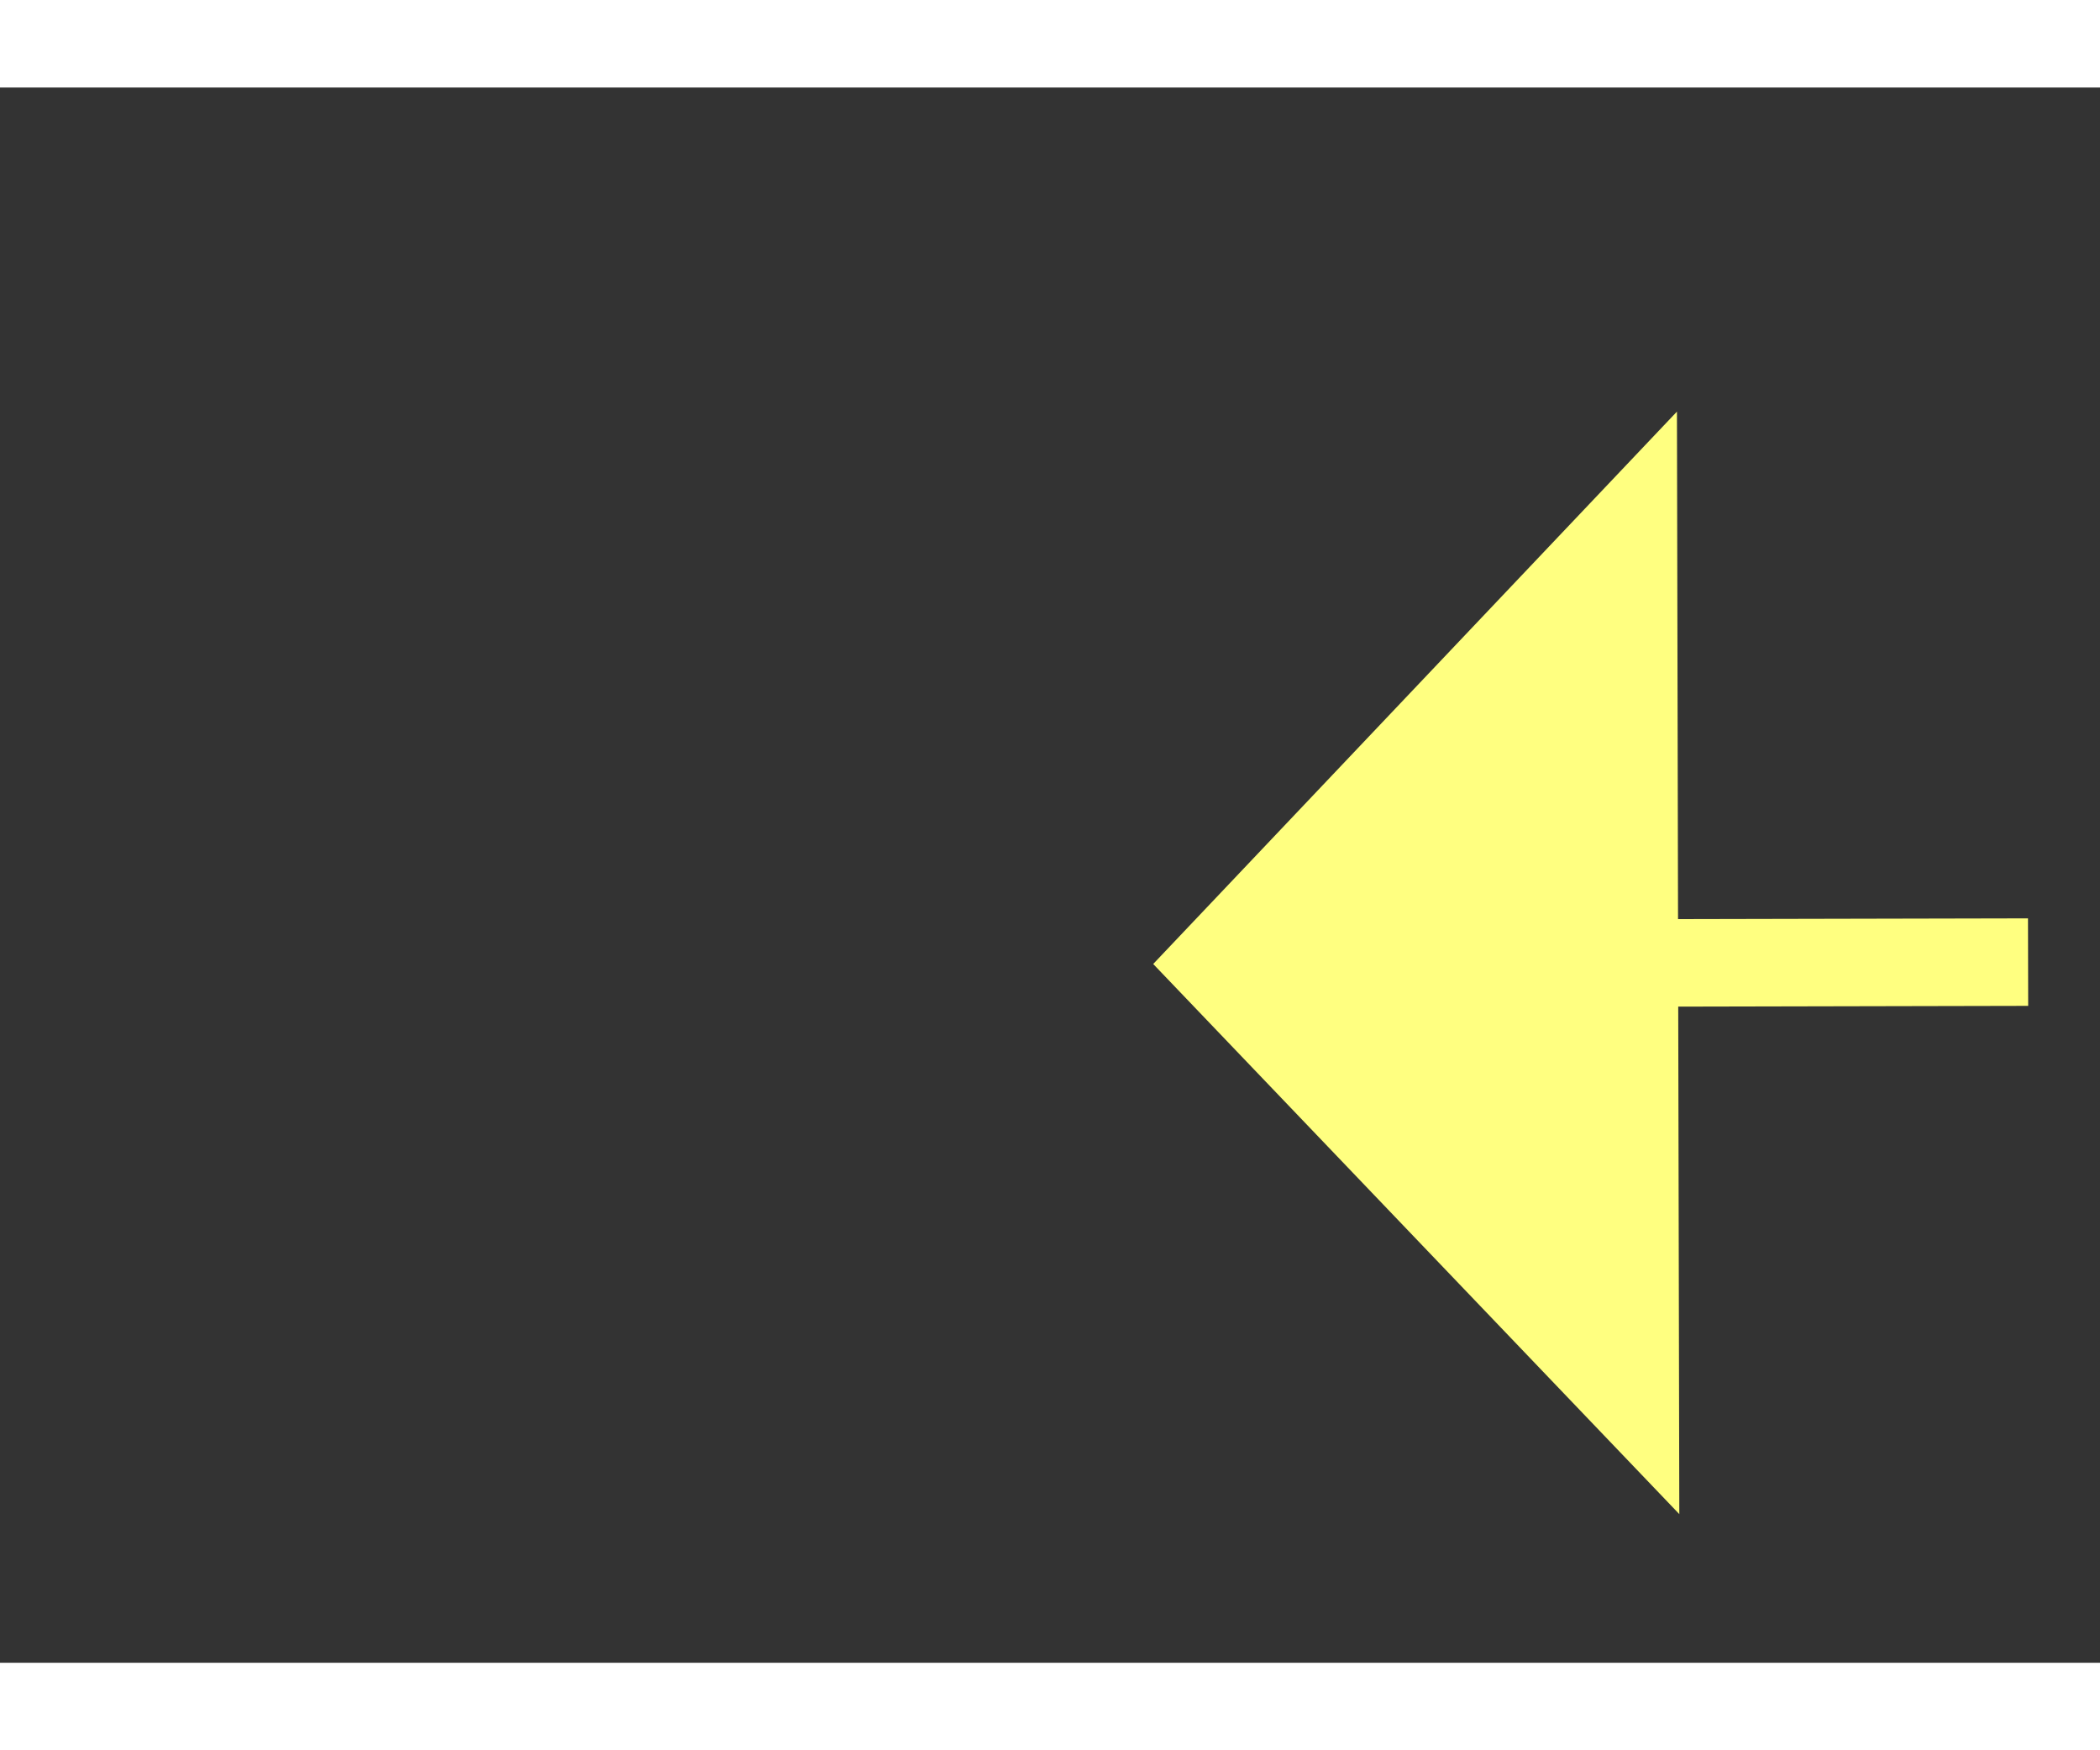 ﻿<?xml version="1.0" encoding="utf-8"?>
<svg version="1.1" xmlns:xlink="http://www.w3.org/1999/xlink" width="24px" height="20px" preserveAspectRatio="xMinYMid meet" viewBox="542 7345  24 18" xmlns="http://www.w3.org/2000/svg">
  <rect x="542" y="7345" width="24" height="18" fill="#333333" stroke="none"/>
  <g transform="matrix(-0.985 -0.174 0.174 -0.985 -177.425 14692.477 )">
    <path d="M 553 7370.8  L 559 7364.5  L 553 7358.2  L 553 7370.8  Z " fill-rule="nonzero" fill="#ffff80" stroke="none" transform="matrix(0.984 -0.176 0.176 0.984 -1291.383 202.906 )" />
    <path d="M 432 7364.5  L 554 7364.5  " stroke-width="1" stroke-dasharray="9,4" stroke="#ffff80" fill="none" transform="matrix(0.984 -0.176 0.176 0.984 -1291.383 202.906 )" />
  </g>
</svg>